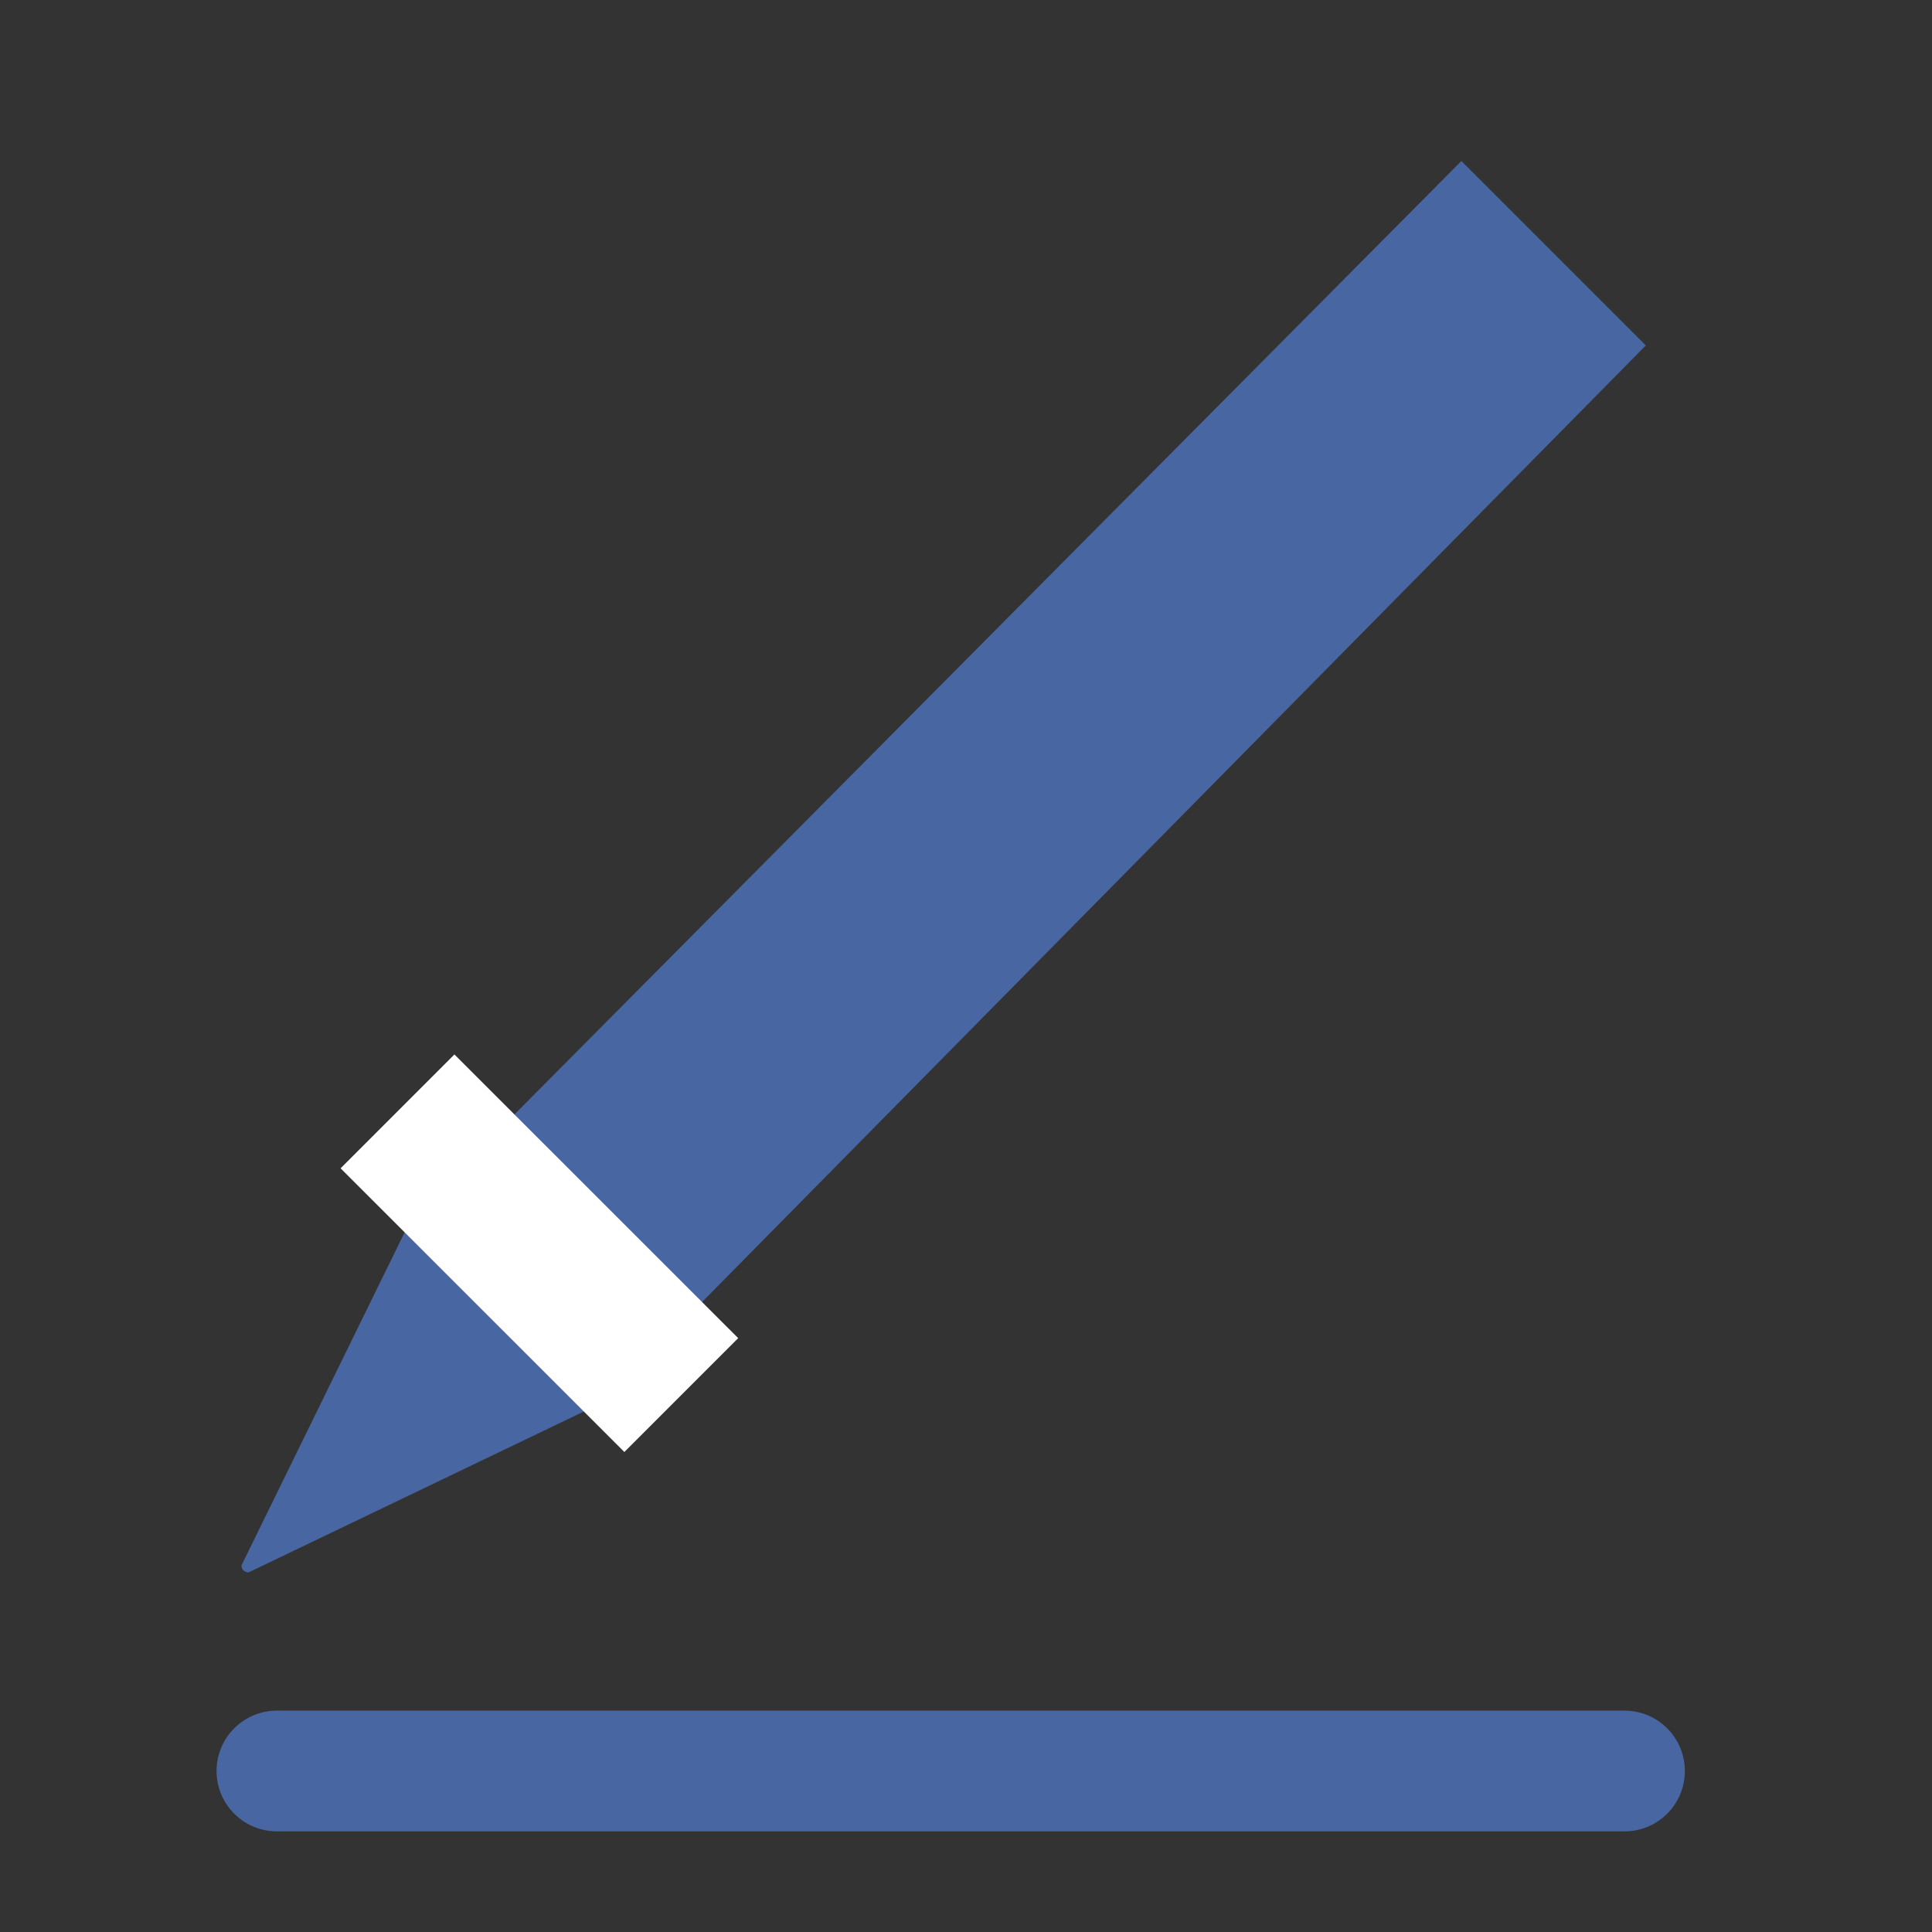 <svg width="24" height="24" viewBox="0 0 24 24" fill="none" xmlns="http://www.w3.org/2000/svg">
<rect x="0" y="0" width="24" height="24" fill="#333333" stroke="none"/>
<path d="M7.493 17.419L3.088 19.533C3.088 19.533 3 19.533 3 19.445L5.115 15.128L18.154 2L20.445 4.291L7.493 17.419Z" fill="#4866A2"/>
<path d="M20.18 22H3.44" stroke="#4866A2" stroke-width="1.5" stroke-miterlimit="10" stroke-linecap="round"/>
<path d="M4.938 13.806L8.463 17.33" stroke="white" stroke-width="2" stroke-miterlimit="10"/>
</svg>
